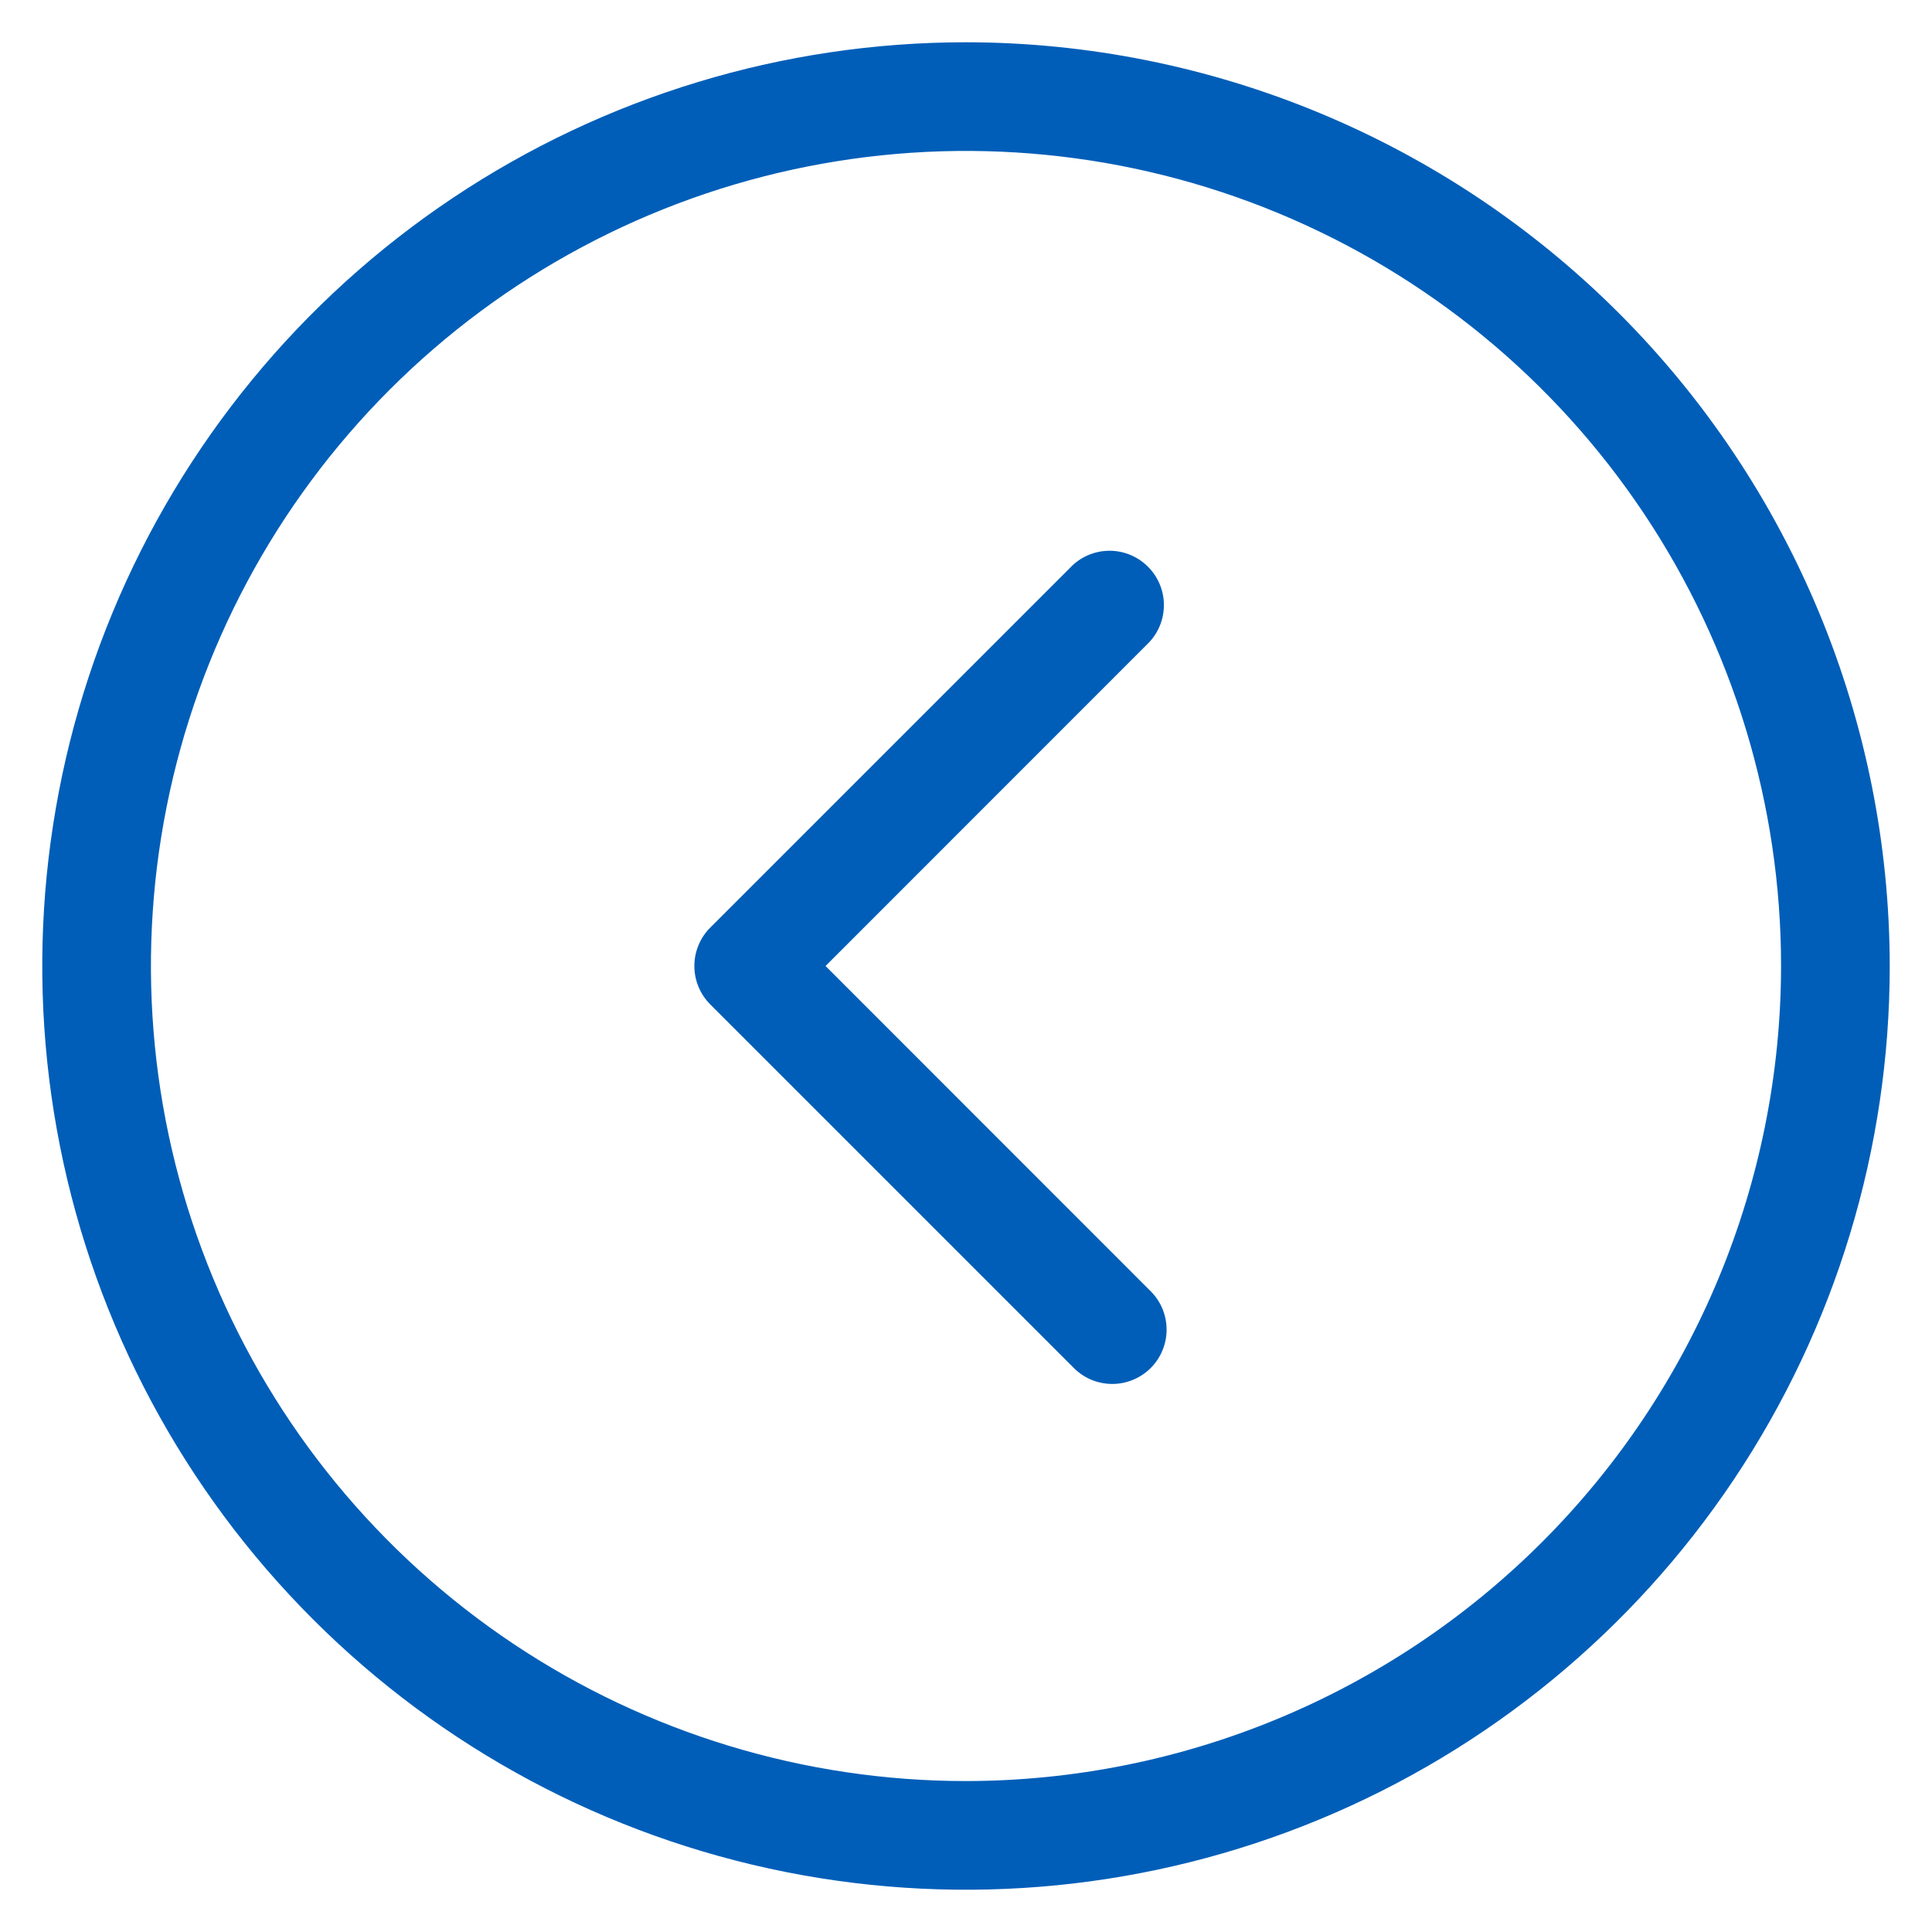 <svg width="40" height="40" viewBox="0 0 40 40" fill="none" xmlns="http://www.w3.org/2000/svg">
<path d="M20 0.875C16.217 0.875 12.52 1.997 9.375 4.098C6.23 6.2 3.778 9.187 2.331 12.681C0.883 16.176 0.505 20.021 1.242 23.731C1.98 27.441 3.802 30.849 6.477 33.523C9.151 36.198 12.559 38.02 16.269 38.758C19.979 39.495 23.824 39.117 27.319 37.669C30.814 36.222 33.8 33.77 35.902 30.625C38.003 27.48 39.125 23.783 39.125 20C39.119 14.93 37.102 10.069 33.517 6.483C29.931 2.898 25.07 0.881 20 0.875ZM20 36.875C16.662 36.875 13.4 35.885 10.625 34.031C7.85 32.177 5.687 29.541 4.41 26.458C3.132 23.374 2.798 19.981 3.449 16.708C4.1 13.434 5.708 10.428 8.068 8.068C10.428 5.708 13.434 4.1 16.708 3.449C19.981 2.798 23.374 3.132 26.458 4.41C29.541 5.687 32.177 7.85 34.031 10.625C35.885 13.4 36.875 16.662 36.875 20C36.87 24.474 35.091 28.763 31.927 31.927C28.763 35.09 24.474 36.87 20 36.875ZM23.795 13.295L17.092 20L23.795 26.705C23.905 26.808 23.994 26.932 24.056 27.07C24.117 27.208 24.15 27.357 24.153 27.508C24.156 27.659 24.128 27.809 24.071 27.949C24.015 28.09 23.93 28.217 23.824 28.324C23.717 28.43 23.59 28.515 23.449 28.571C23.309 28.628 23.159 28.656 23.008 28.653C22.857 28.65 22.708 28.617 22.57 28.556C22.432 28.494 22.308 28.405 22.205 28.295L14.705 20.795C14.494 20.584 14.376 20.298 14.376 20C14.376 19.702 14.494 19.416 14.705 19.205L22.205 11.705C22.418 11.506 22.7 11.398 22.992 11.403C23.283 11.408 23.561 11.526 23.767 11.733C23.974 11.939 24.092 12.217 24.097 12.508C24.102 12.8 23.994 13.082 23.795 13.295Z" fill="#005EB8"/>
</svg>
